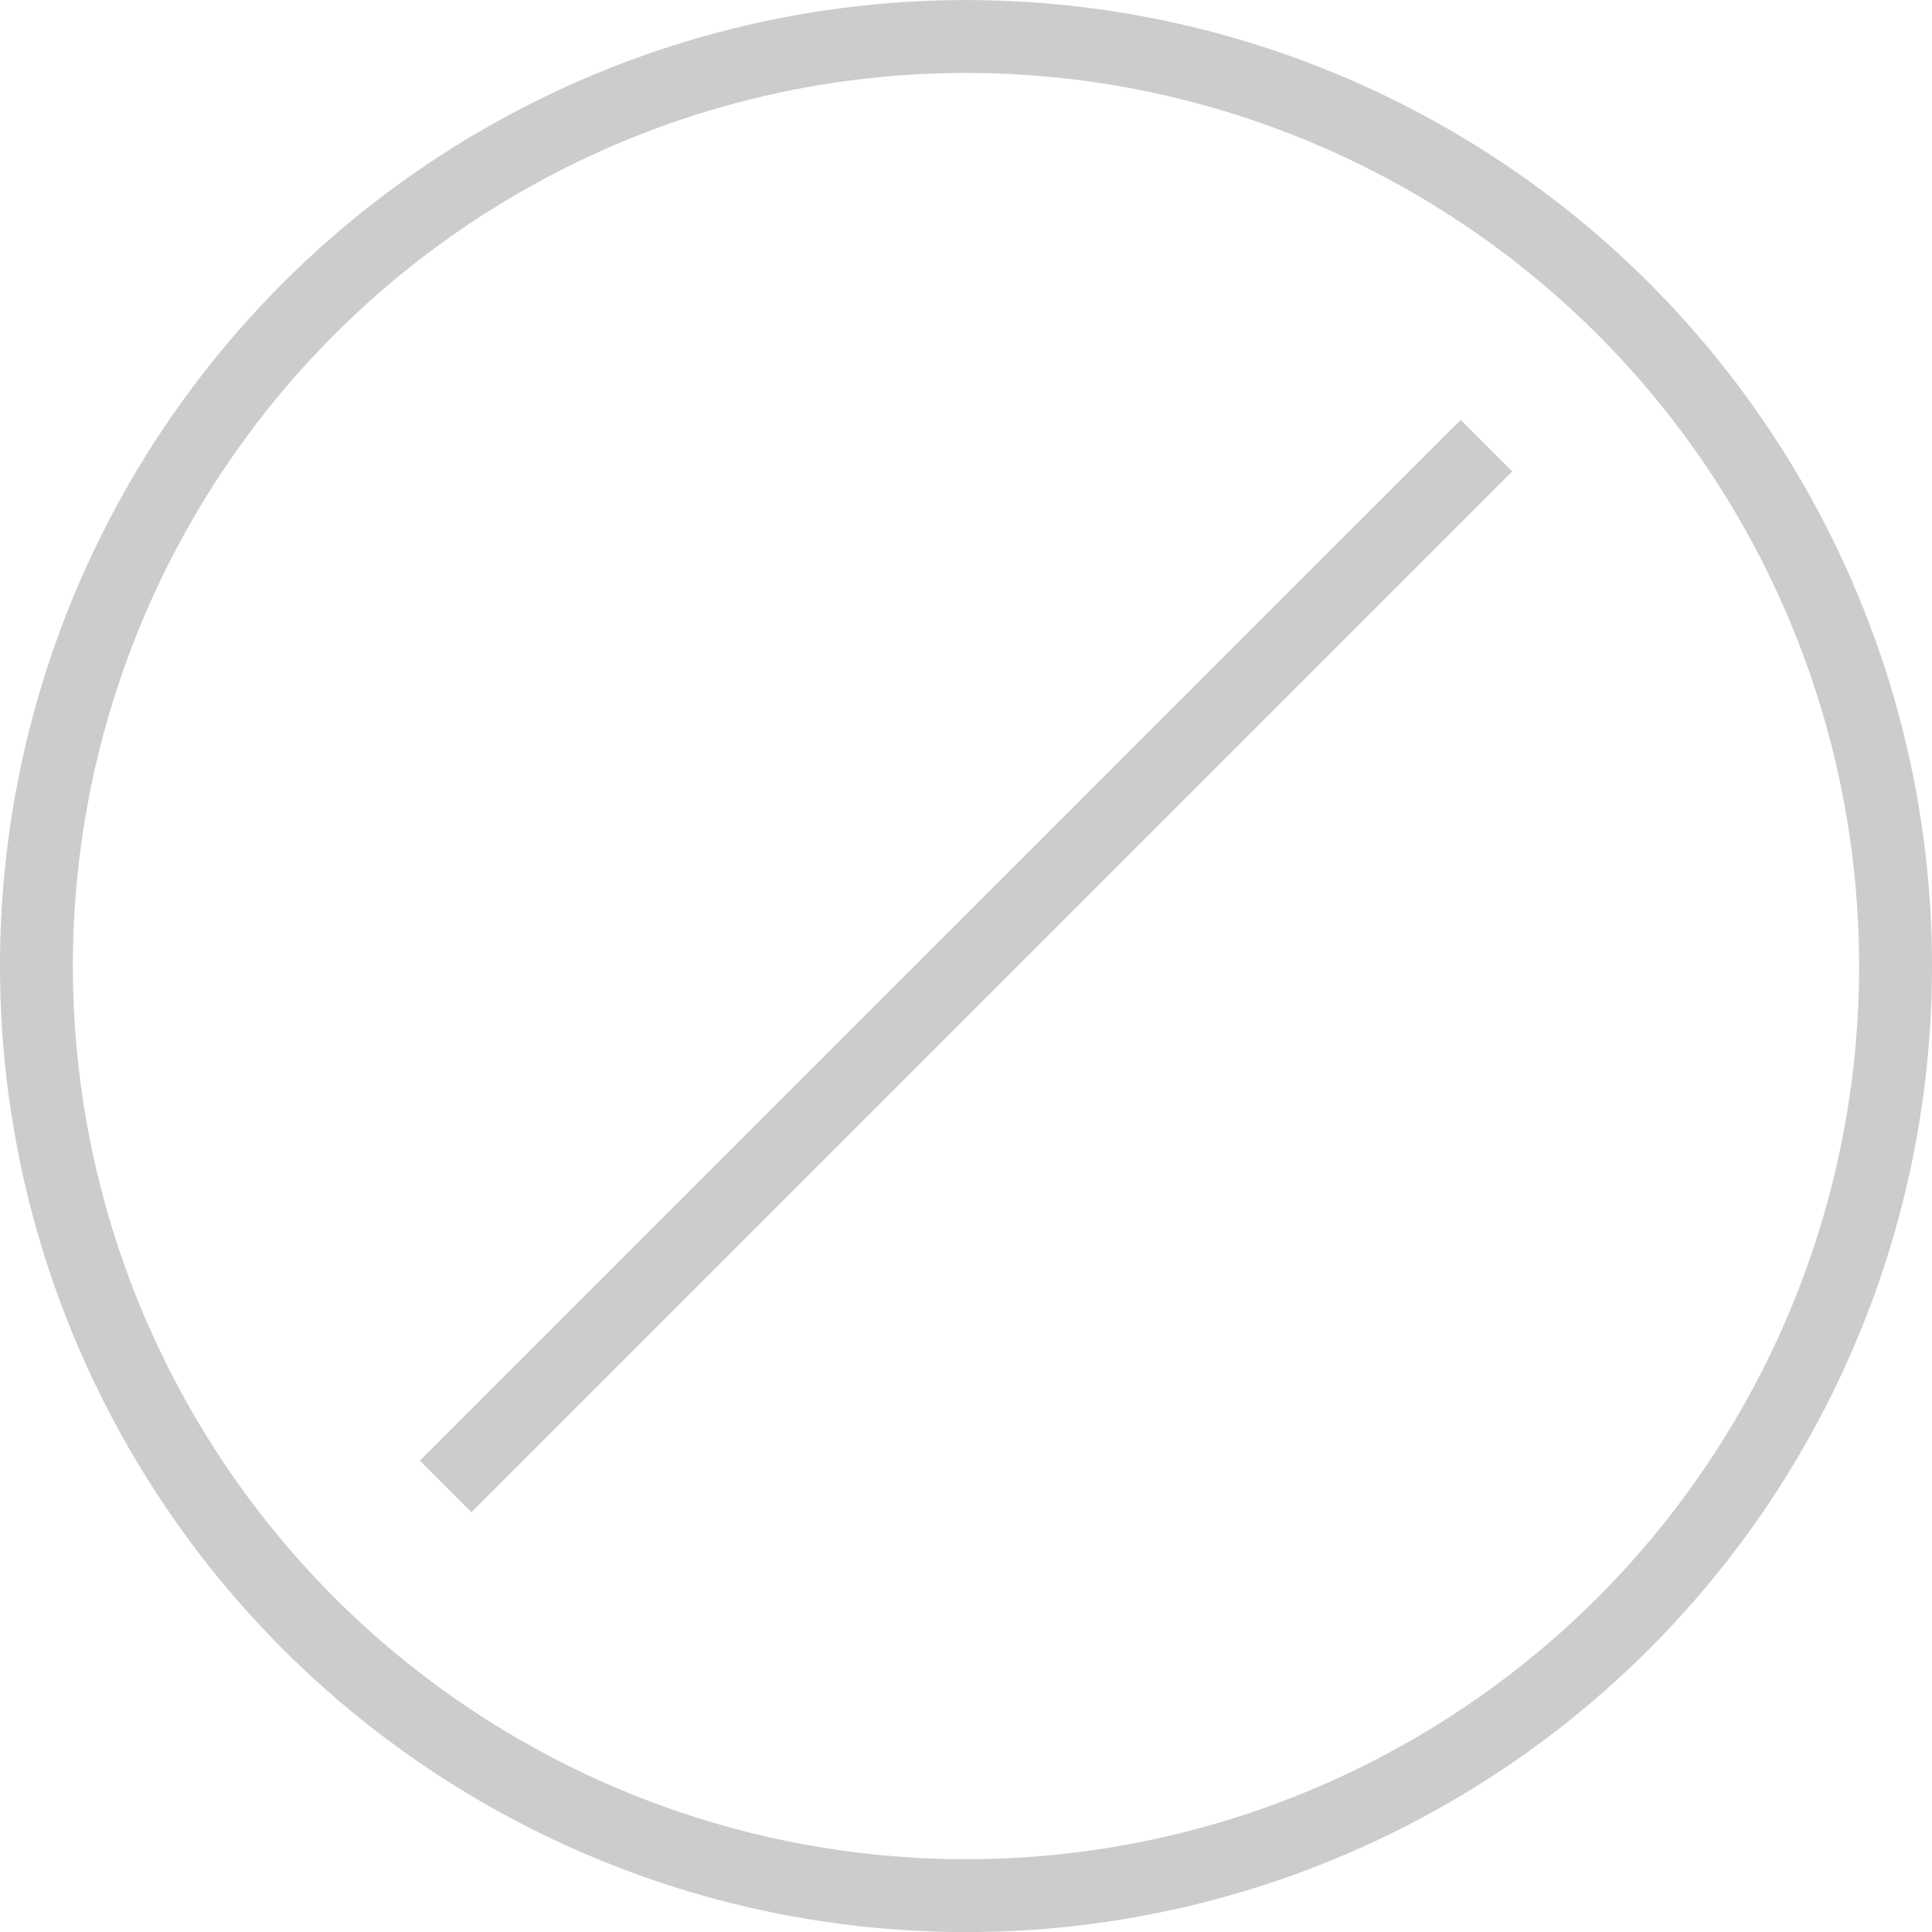 <?xml version="1.0" encoding="UTF-8"?>
<!-- Created with Inkscape (http://www.inkscape.org/) -->
<svg width="106.04mm" height="106.04mm" version="1.1" viewBox="0 0 106.04 106.04" xmlns="http://www.w3.org/2000/svg">
 <g transform="translate(-163.03 -61.316)">
  <g transform="matrix(.971 0 0 .971 1.582 1.884)" fill="none" stroke="#ccc" stroke-width="4.121">
   <rect transform="rotate(-45)" x="-67.573" y="129.64" width="120.54" height="53.775" ry="26.887"/>
   <path d="m86.505 96.833 38.024 38.024"/>
  </g>
  <circle cx="216.05" cy="114.34" r="51.021" fill="none" stroke="#ccc" stroke-width="4"/>
  <path d="m187.49 142.9 57.124-57.124" fill="none" stroke="#ccc" stroke-width="4"/>
 </g>
</svg>
